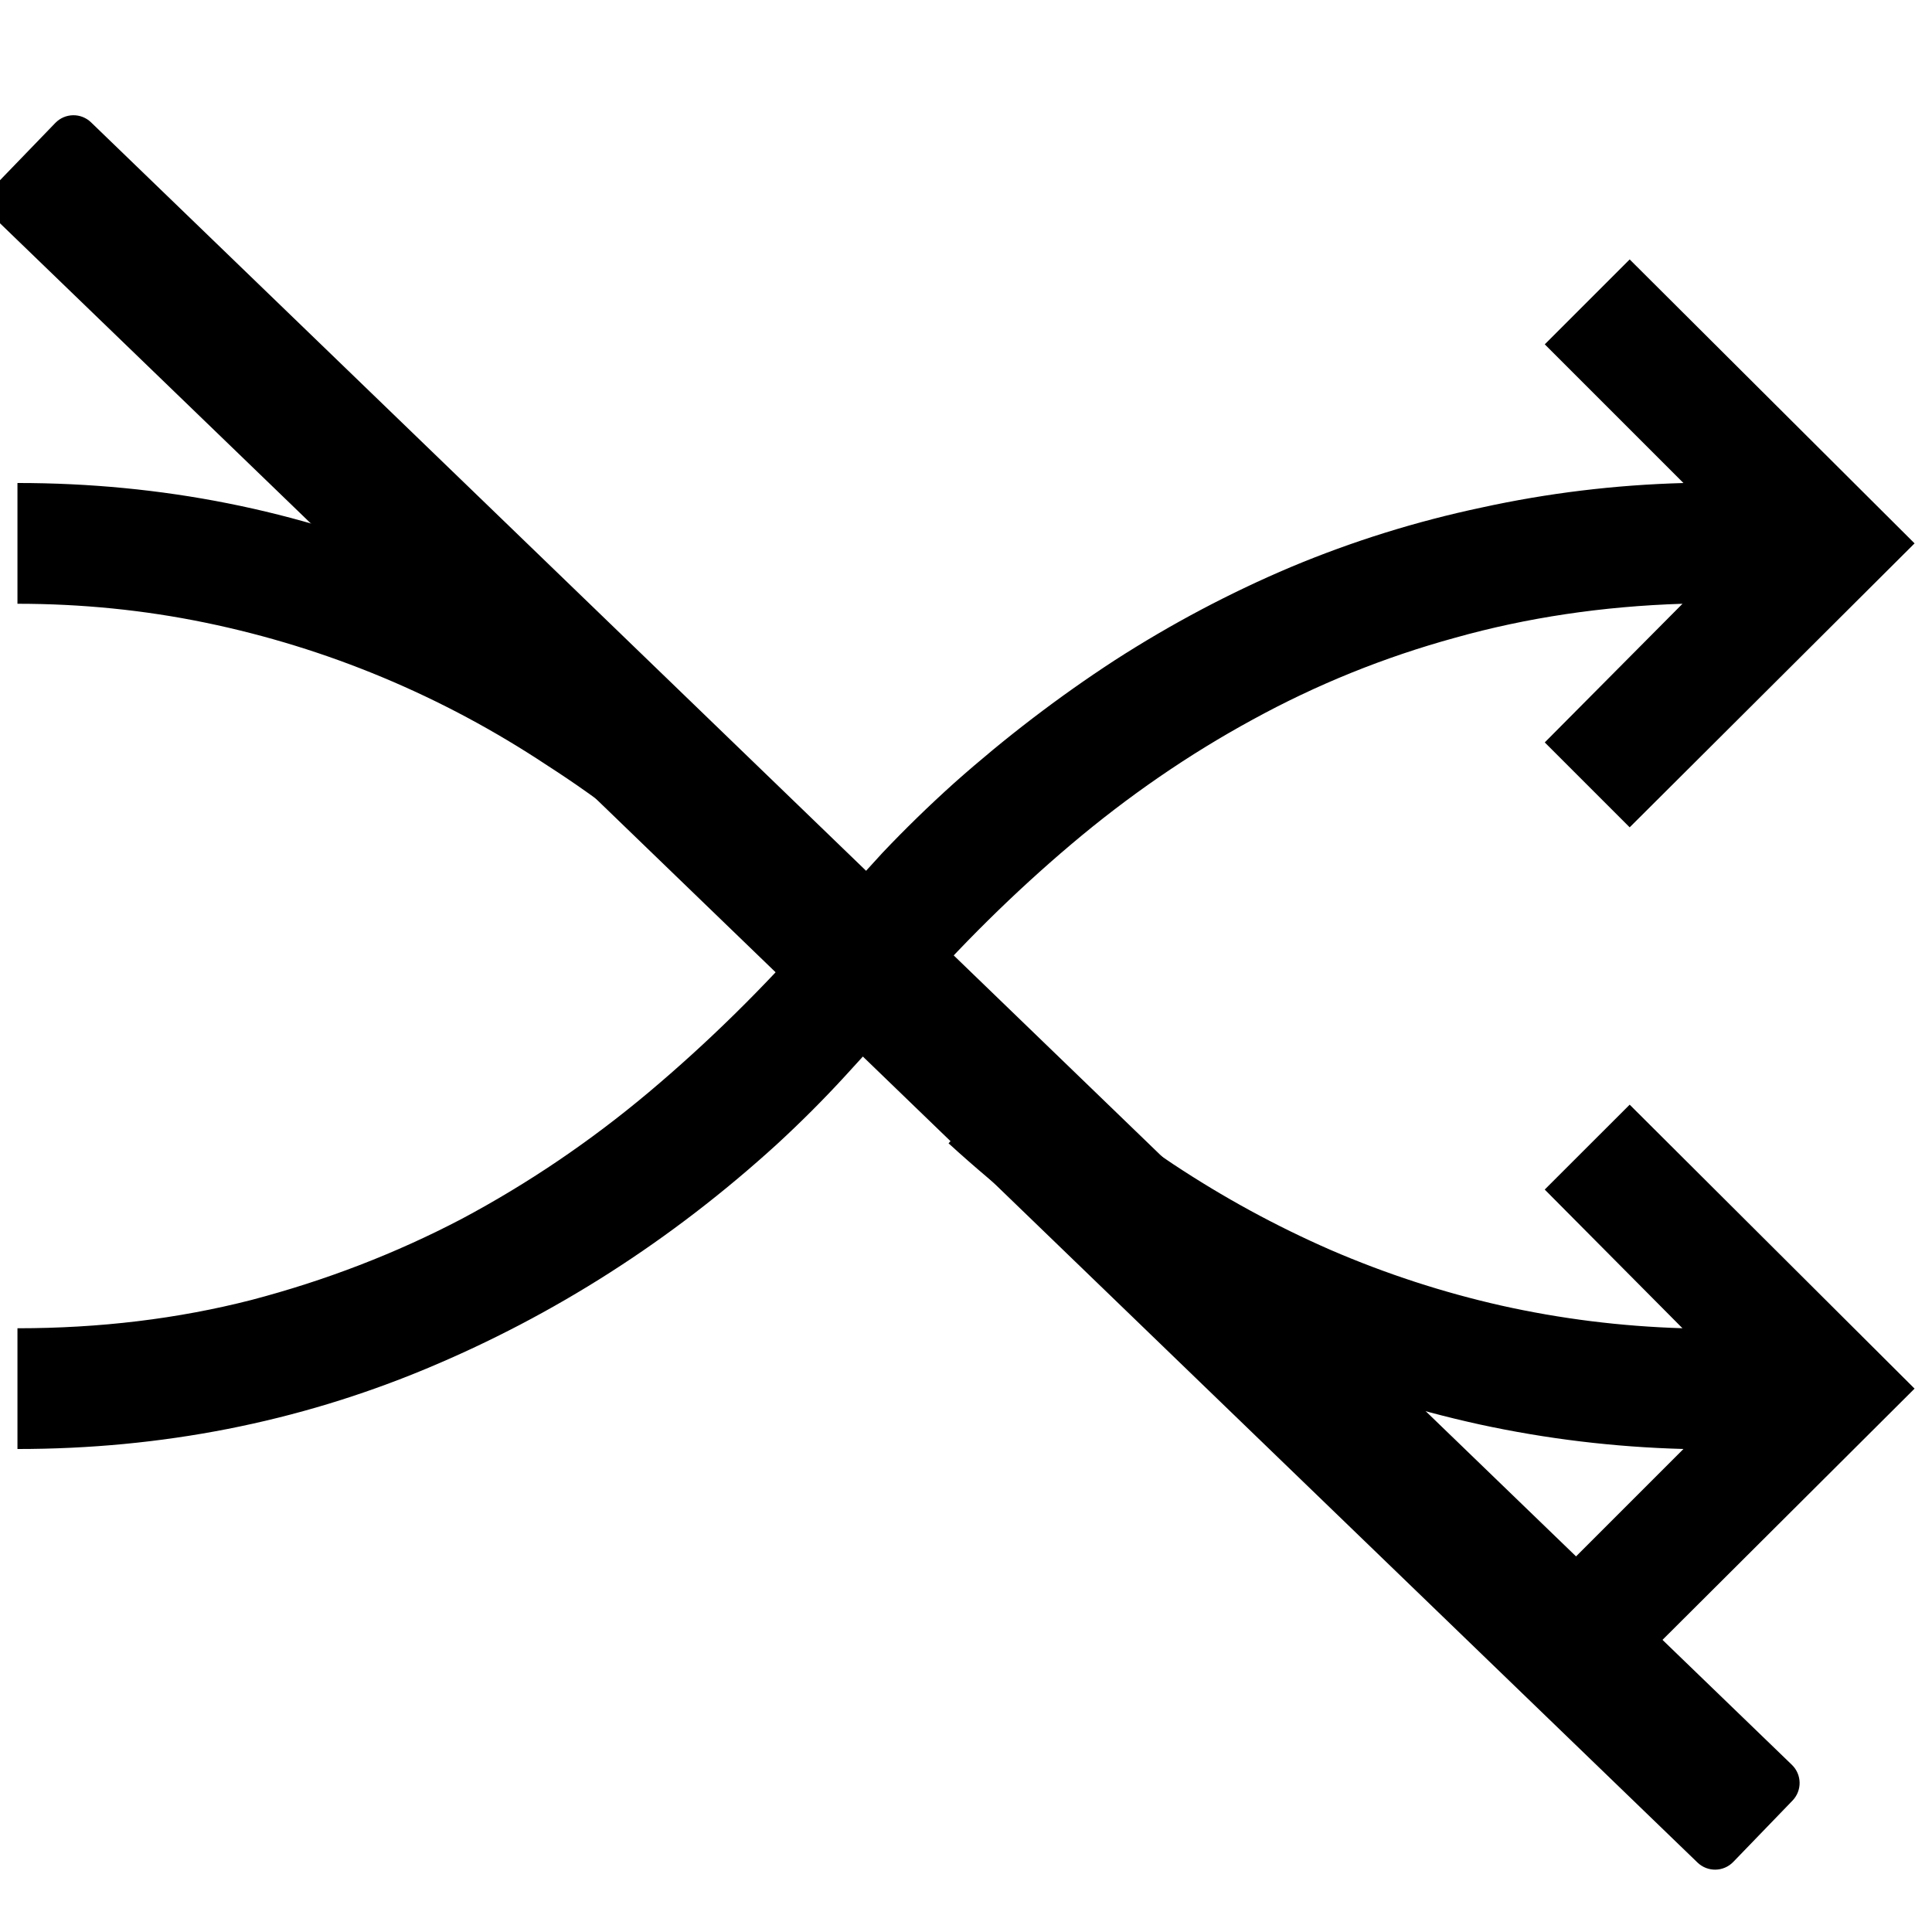 <?xml version="1.0" encoding="UTF-8" standalone="no"?>
<!-- Created with Inkscape (http://www.inkscape.org/) -->

<svg
   width="256"
   height="256"
   viewBox="0 0 67.733 67.733"
   version="1.1"
   id="svg1541"
   inkscape:version="1.1 (c68e22c387, 2021-05-23)"
   sodipodi:docname="shuffle_off.svg"
   inkscape:export-filename="C:\Users\bryan\OneDrive\Documents\iTunes.SMTC-Design\shuffle_off.png"
   inkscape:export-xdpi="18.000002"
   inkscape:export-ydpi="18.000002"
   xmlns:inkscape="http://www.inkscape.org/namespaces/inkscape"
   xmlns:sodipodi="http://sodipodi.sourceforge.net/DTD/sodipodi-0.dtd"
   xmlns="http://www.w3.org/2000/svg"
   xmlns:svg="http://www.w3.org/2000/svg">
  <sodipodi:namedview
     id="namedview1543"
     pagecolor="#ffffff"
     bordercolor="#666666"
     borderopacity="1.0"
     inkscape:pageshadow="2"
     inkscape:pageopacity="0.0"
     inkscape:pagecheckerboard="0"
     inkscape:document-units="mm"
     showgrid="false"
     units="px"
     inkscape:zoom="0.73406285"
     inkscape:cx="451.59621"
     inkscape:cy="318.09265"
     inkscape:window-width="1920"
     inkscape:window-height="1009"
     inkscape:window-x="-8"
     inkscape:window-y="-8"
     inkscape:window-maximized="1"
     inkscape:current-layer="layer1" />
  <defs
     id="defs1538" />
  <g
     inkscape:label="Layer 1"
     inkscape:groupmode="layer"
     id="layer1">
    <path
       d="m 58.986,21.167 q -4.2,0.132 -7.971,1.191 -3.737,1.025 -7.111,2.877 -3.34,1.819 -6.35,4.366 -3.01,2.547 -5.689,5.622 -1.124,1.29 -2.249,2.514 -1.124,1.224 -2.381,2.381 -5.556,5.06 -12.303,7.871 Q 8.186,50.8 0.612,50.8 v -4.233 q 4.333,0 8.202,-0.992 3.903,-1.025 7.375,-2.844 3.473,-1.852 6.548,-4.432 3.109,-2.613 5.887,-5.788 1.158,-1.356 2.315,-2.613 1.191,-1.257 2.514,-2.447 2.679,-2.381 5.622,-4.299 2.977,-1.918 6.185,-3.274 3.241,-1.356 6.681,-2.084 3.473,-0.761 7.078,-0.86 l -4.862,-4.862 2.977,-2.977 9.988,9.955 -9.988,9.955 -2.977,-2.977 z M 27.236,27.649 q -0.728,0.794 -1.422,1.621 -0.661,0.794 -1.422,1.587 -2.447,-2.249 -5.226,-4.035 -2.745,-1.819 -5.755,-3.076 Q 10.401,22.49 7.193,21.828 3.985,21.167 0.612,21.167 V 16.933 q 7.574,0 14.321,2.844 6.747,2.811 12.303,7.871 z m 29.898,11.079 9.988,9.955 -9.988,9.955 -2.977,-2.977 4.862,-4.862 q -3.638,-0.099 -7.144,-0.86 -3.473,-0.761 -6.714,-2.117 -3.241,-1.389 -6.251,-3.34 -2.977,-1.951 -5.655,-4.399 0.728,-0.794 1.389,-1.587 0.695,-0.827 1.455,-1.621 2.381,2.183 5.027,3.936 2.646,1.753 5.523,3.01 2.91,1.257 5.986,1.951 3.109,0.695 6.35,0.794 l -4.829,-4.862 z"
       id="path11302" />
    <path
       id="rect10840"
       style="stroke-width:16.976"
       transform="rotate(-136)"
       d="m -88.168,-5.631 h 82.891 c 0.492,0 0.888,0.396 0.888,0.888 v 2.987 c 0,0.492 -0.396,0.888 -0.888,0.888 H -88.168 c -0.492,0 -0.888,-0.396 -0.888,-0.888 v -2.987 c 0,-0.492 0.396,-0.888 0.888,-0.888 z" />
  </g>
</svg>
